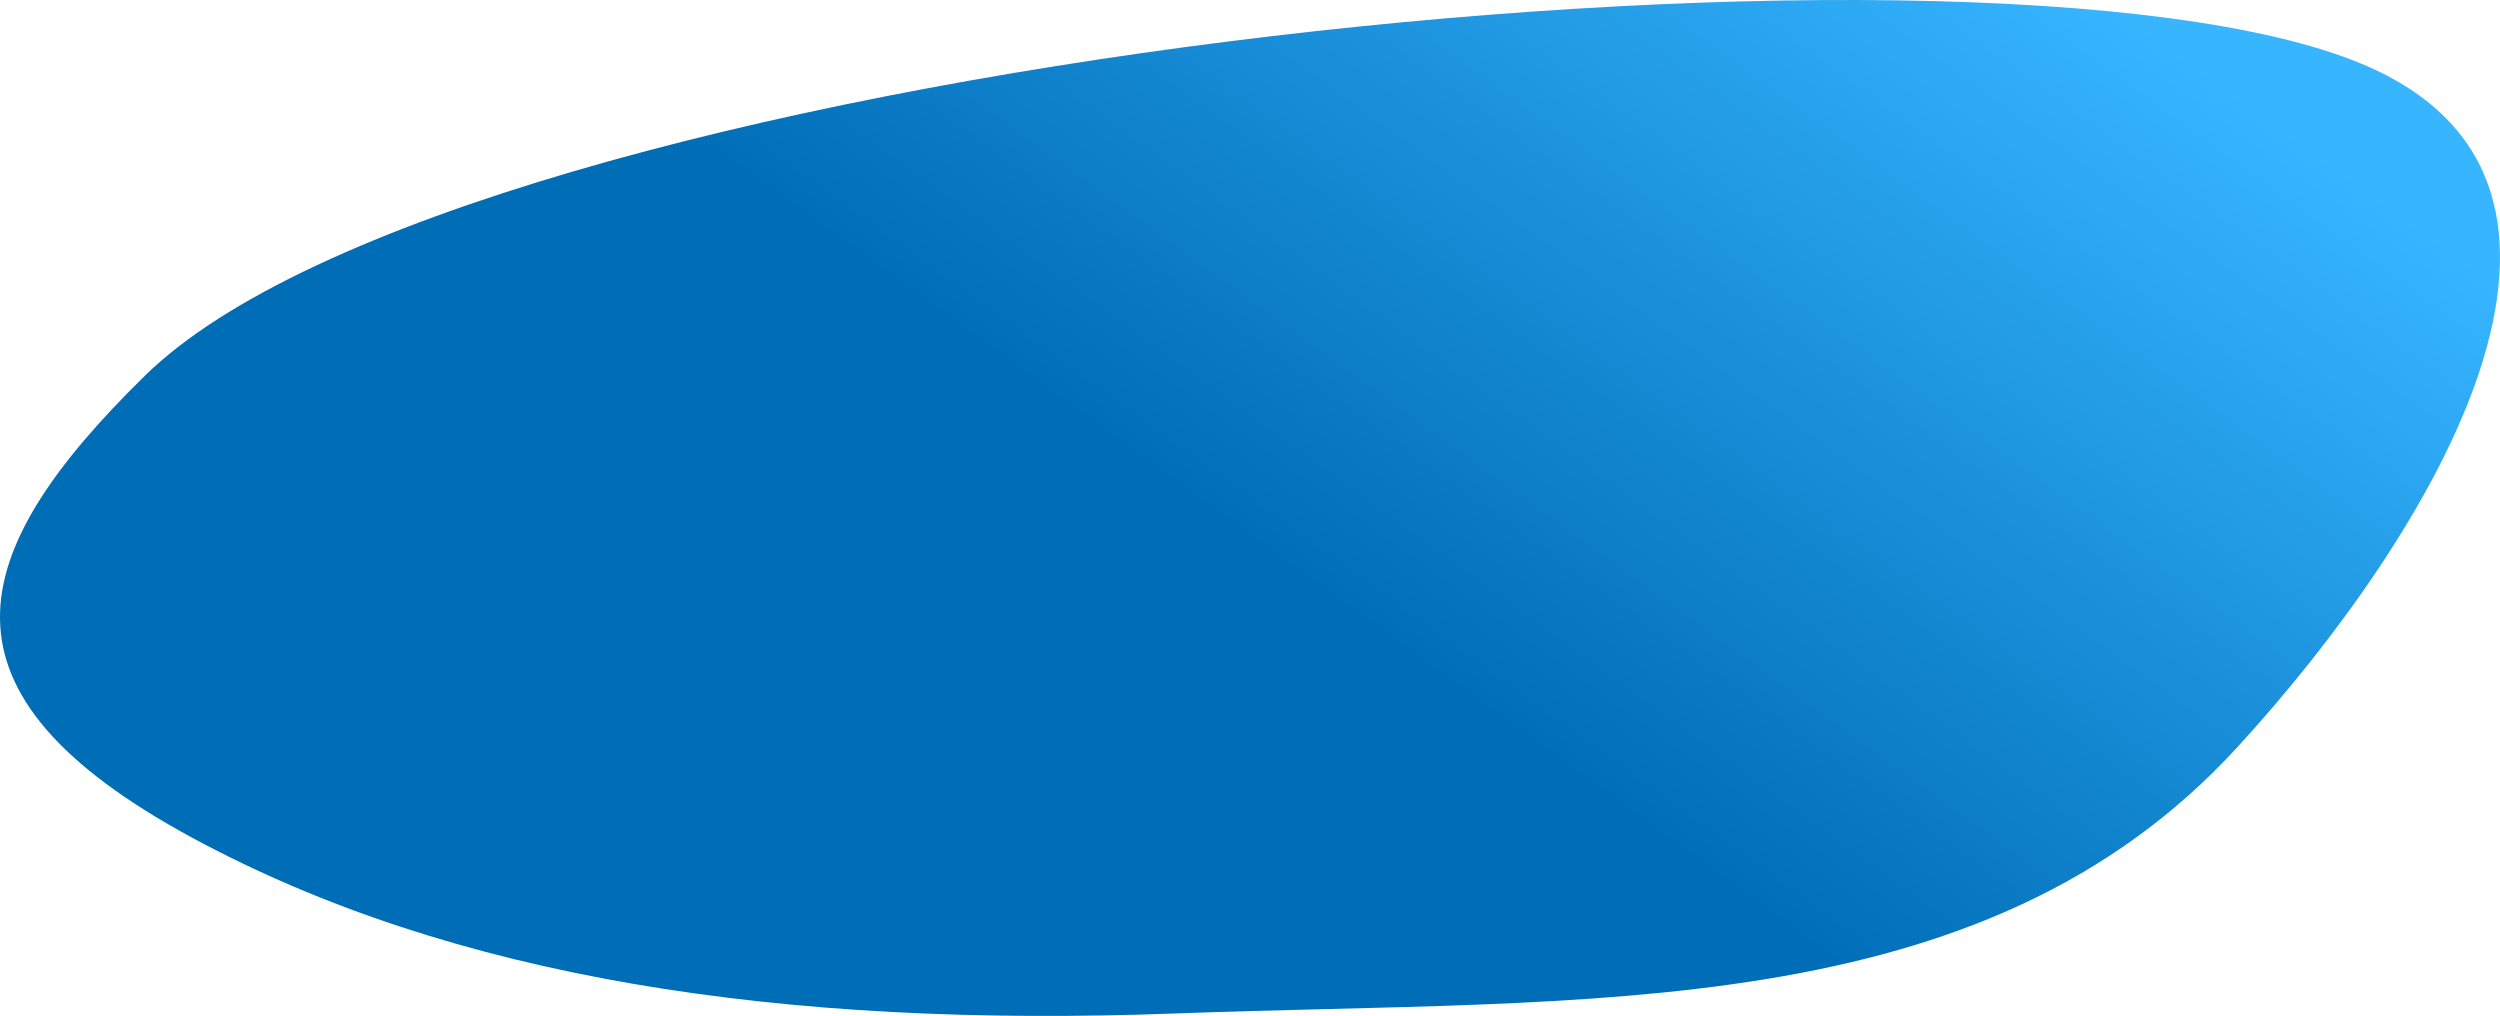 <svg width="1506" height="612" viewBox="0 0 1506 612" fill="none" xmlns="http://www.w3.org/2000/svg">
<path d="M708.216 610.504C958.289 601.184 1193.93 617.985 1347.73 450.163C1465.35 321.817 1594.65 110.308 1422.86 38.526C1190.21 -58.684 280.63 36.892 87.318 226.308C-21.744 333.173 -46.081 417.267 116.215 504.877C272.625 589.309 469.956 619.384 708.216 610.504Z" fill="url(#paint0_linear)"/>
<defs>
<linearGradient id="paint0_linear" x1="1359" y1="63" x2="1021.66" y2="529.219" gradientUnits="userSpaceOnUse">
<stop stop-color="#37B5FF"/>
<stop offset="1" stop-color="#006DB7"/>
</linearGradient>
</defs>
</svg>
